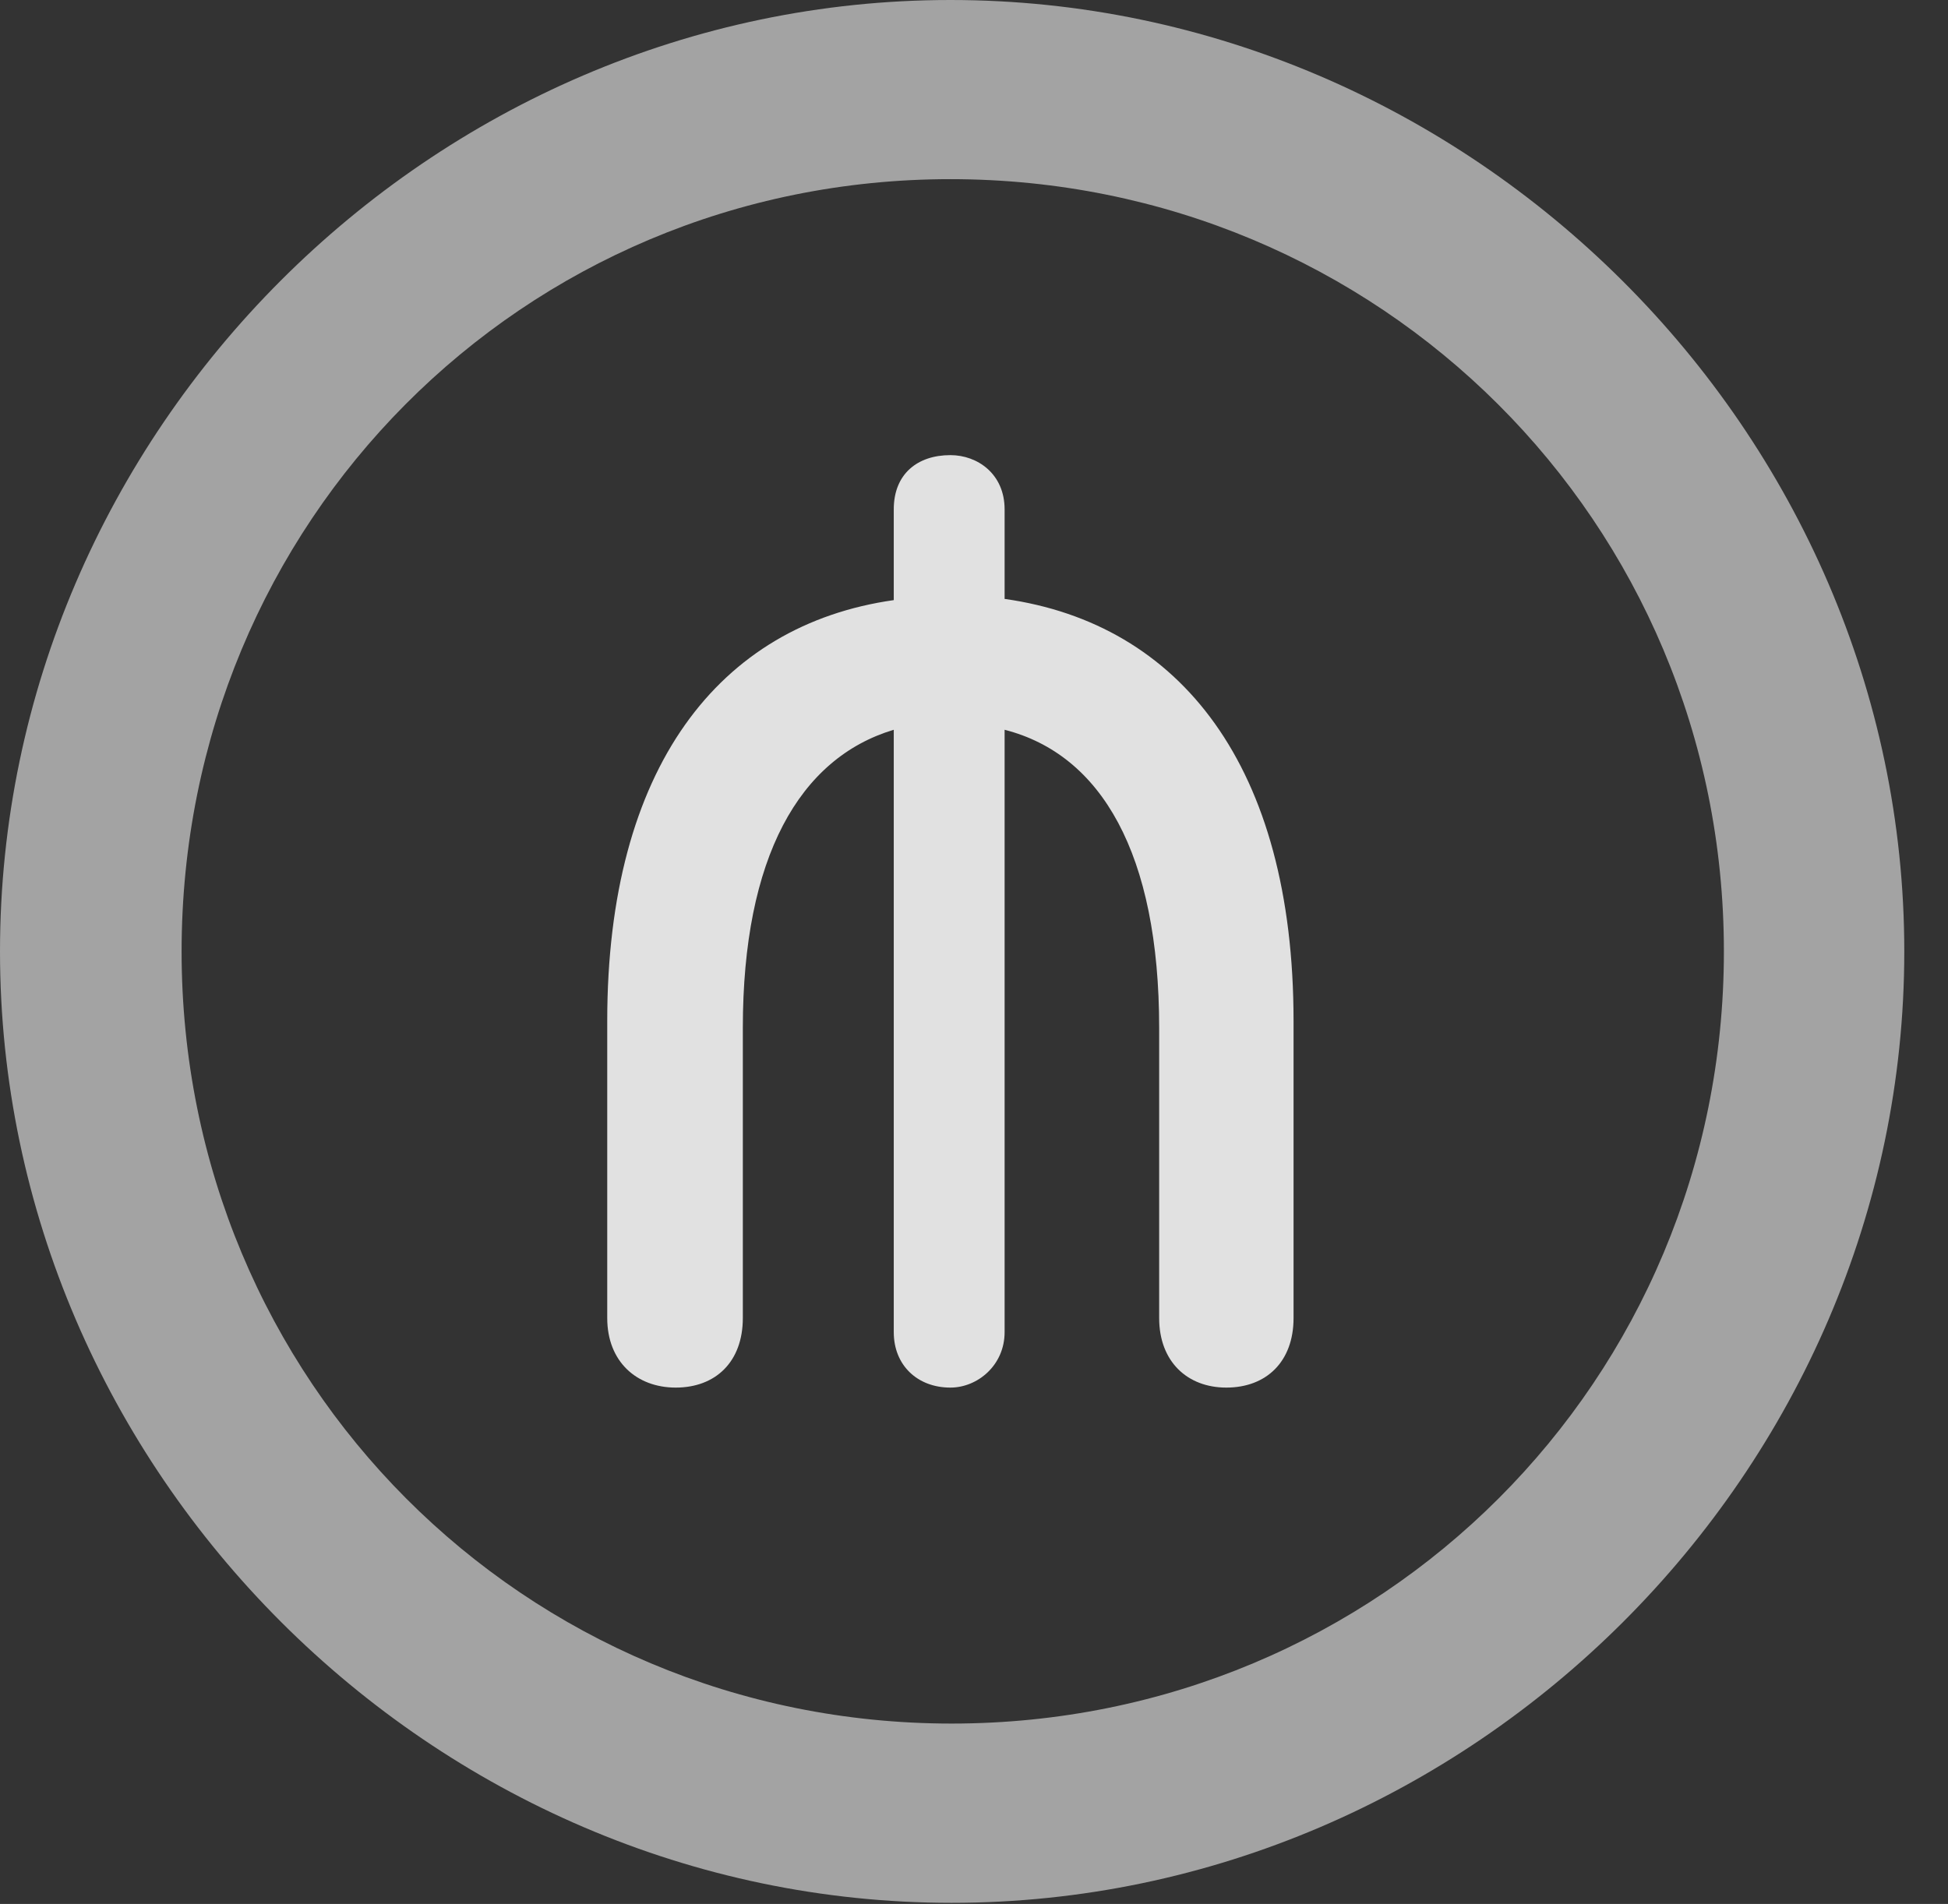 <?xml version="1.0" encoding="UTF-8"?>
<!--Generator: Apple Native CoreSVG 232.5-->
<!DOCTYPE svg
PUBLIC "-//W3C//DTD SVG 1.1//EN"
       "http://www.w3.org/Graphics/SVG/1.1/DTD/svg11.dtd">
<svg version="1.1" xmlns="http://www.w3.org/2000/svg" xmlns:xlink="http://www.w3.org/1999/xlink" width="16.133" height="15.771">
 <rect width="100%" height="100%" fill="#333333" stroke="none"/>
 <g>
  <rect height="15.771" opacity="0" width="16.133" x="0" y="0"/>
  <path d="M7.881 15.762C12.188 15.762 15.771 12.188 15.771 7.881C15.771 3.574 12.178 0 7.871 0C3.574 0 0 3.574 0 7.881C0 12.188 3.584 15.762 7.881 15.762ZM7.881 14.277C4.336 14.277 1.504 11.435 1.504 7.881C1.504 4.326 4.326 1.484 7.871 1.484C11.426 1.484 14.277 4.326 14.277 7.881C14.277 11.435 11.435 14.277 7.881 14.277Z" fill="#ffffff" fill-opacity="0.55"/>
  <path d="M5.596 11.494C5.928 11.494 6.152 11.279 6.152 10.918L6.152 8.516C6.152 7.1 6.621 6.279 7.402 6.045L7.402 11.035C7.402 11.309 7.598 11.494 7.871 11.494C8.096 11.494 8.32 11.309 8.32 11.035L8.32 6.045C9.121 6.25 9.6 7.07 9.6 8.516L9.6 10.918C9.6 11.279 9.834 11.494 10.156 11.494C10.488 11.494 10.713 11.279 10.713 10.918L10.713 8.457C10.713 6.348 9.775 5.166 8.32 4.961L8.32 4.219C8.32 3.926 8.096 3.77 7.871 3.77C7.598 3.77 7.402 3.926 7.402 4.219L7.402 4.971C5.957 5.176 5.029 6.357 5.029 8.457L5.029 10.918C5.029 11.279 5.273 11.494 5.596 11.494Z" fill="#ffffff" fill-opacity="0.85"/>
 </g>
</svg>
